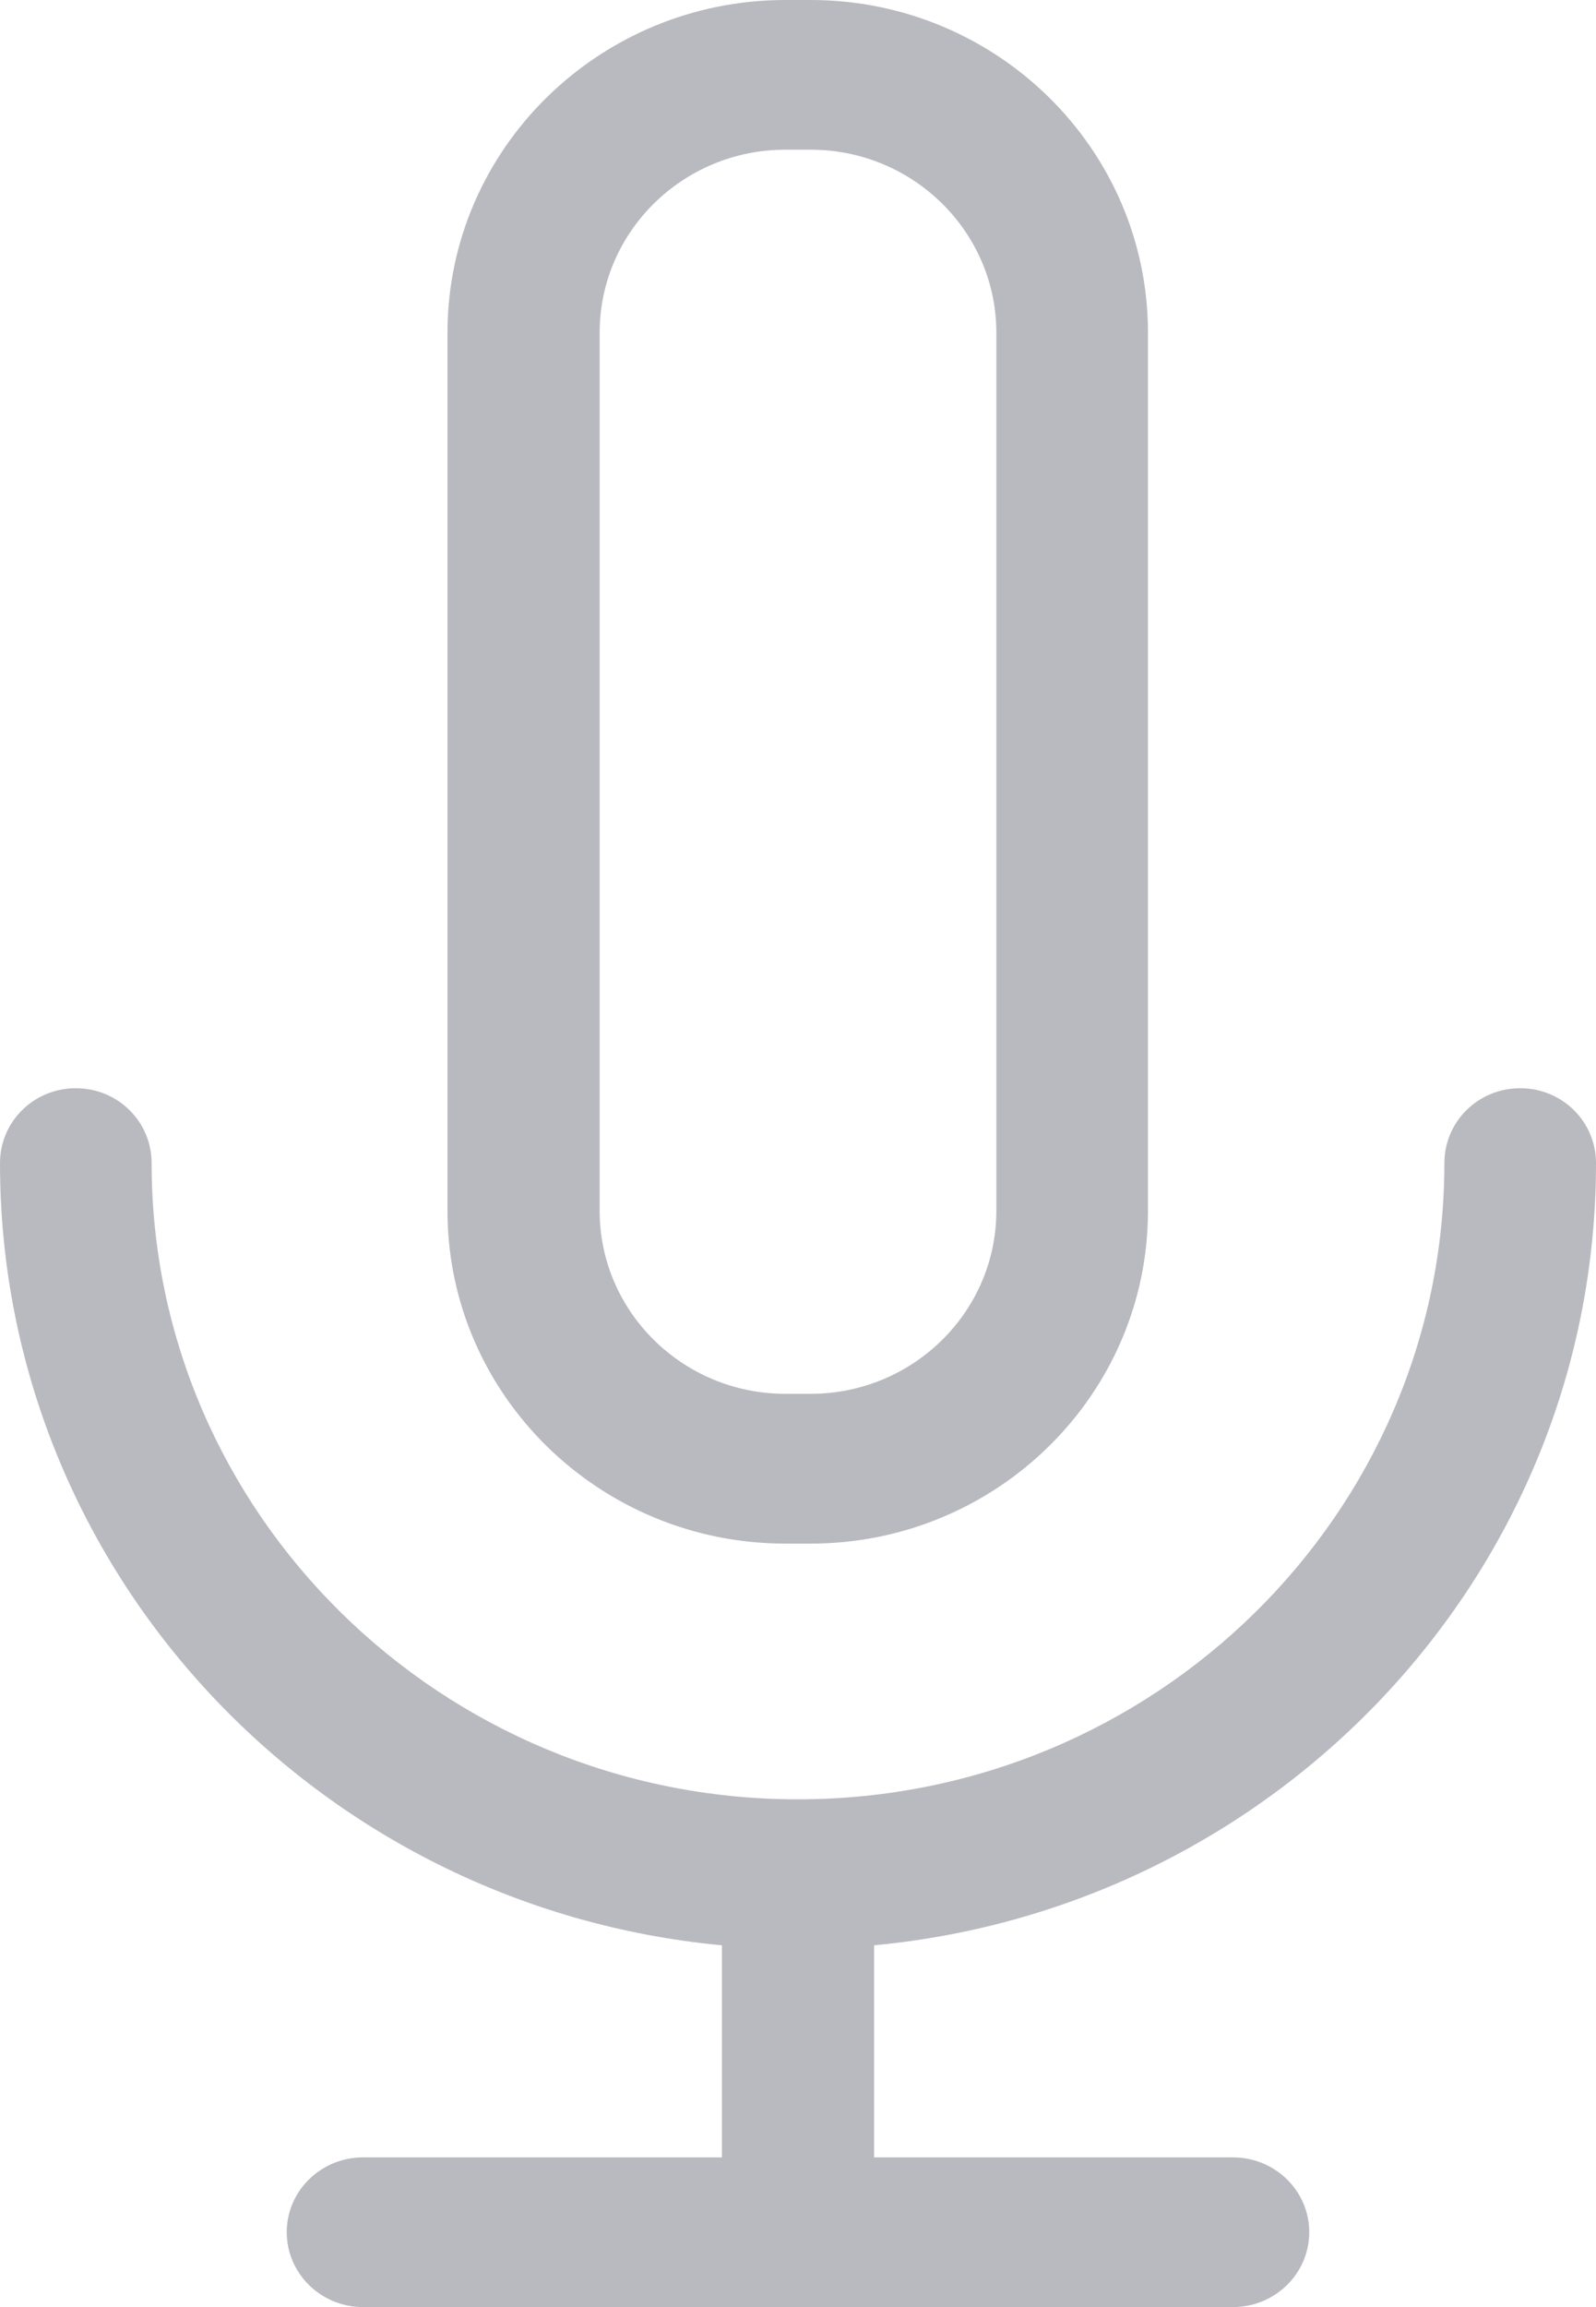 <?xml version="1.0" encoding="UTF-8"?>
<svg width="18px" height="26px" viewBox="0 0 18 26" version="1.1" xmlns="http://www.w3.org/2000/svg" xmlns:xlink="http://www.w3.org/1999/xlink">
    <!-- Generator: Sketch 61 (89581) - https://sketch.com -->
    <title>10E</title>
    <desc>Created with Sketch.</desc>
    <g id="Page-1" stroke="none" stroke-width="1" fill="none" fill-rule="evenodd">
        <g id="GridViewQuickPDP-Copy-6" transform="translate(-72, -35)" fill="#B9B9C0">
            <g id="LeftIconLayer" transform="translate(31, 29)">
                <path d="M59,19.108 C59,18.642 58.621,18.264 58.145,18.264 C57.669,18.264 57.29,18.642 57.29,19.108 C57.29,23.061 54.02,26.278 49.997,26.278 C45.98,26.278 42.71,23.061 42.71,19.108 C42.71,18.642 42.331,18.264 41.855,18.264 C41.379,18.264 41,18.642 41,19.108 C41,23.707 44.577,27.495 49.142,27.923 L49.142,30.313 L45.095,30.313 C44.619,30.313 44.234,30.691 44.234,31.156 C44.234,31.622 44.619,32 45.095,32 L54.905,32 C55.381,32 55.766,31.622 55.766,31.156 C55.766,30.691 55.381,30.313 54.905,30.313 L50.858,30.313 L50.858,27.923 C55.423,27.495 59,23.707 59,19.108 M47.763,9.749 C47.763,8.612 48.702,7.687 49.858,7.687 L50.142,7.687 C51.298,7.687 52.237,8.612 52.237,9.749 L52.237,19.646 C52.237,20.783 51.298,21.708 50.142,21.708 L49.858,21.708 C48.702,21.708 47.763,20.783 47.763,19.646 L47.763,9.749 Z M49.858,23.396 L50.142,23.396 C52.243,23.396 53.947,21.714 53.947,19.646 L53.947,9.749 C53.947,7.682 52.243,6 50.142,6 L49.858,6 C47.757,6 46.047,7.682 46.047,9.749 L46.047,19.646 C46.047,21.714 47.757,23.396 49.858,23.396 L49.858,23.396 Z" id="10E"></path>
            </g>
        </g>
    </g>
</svg>